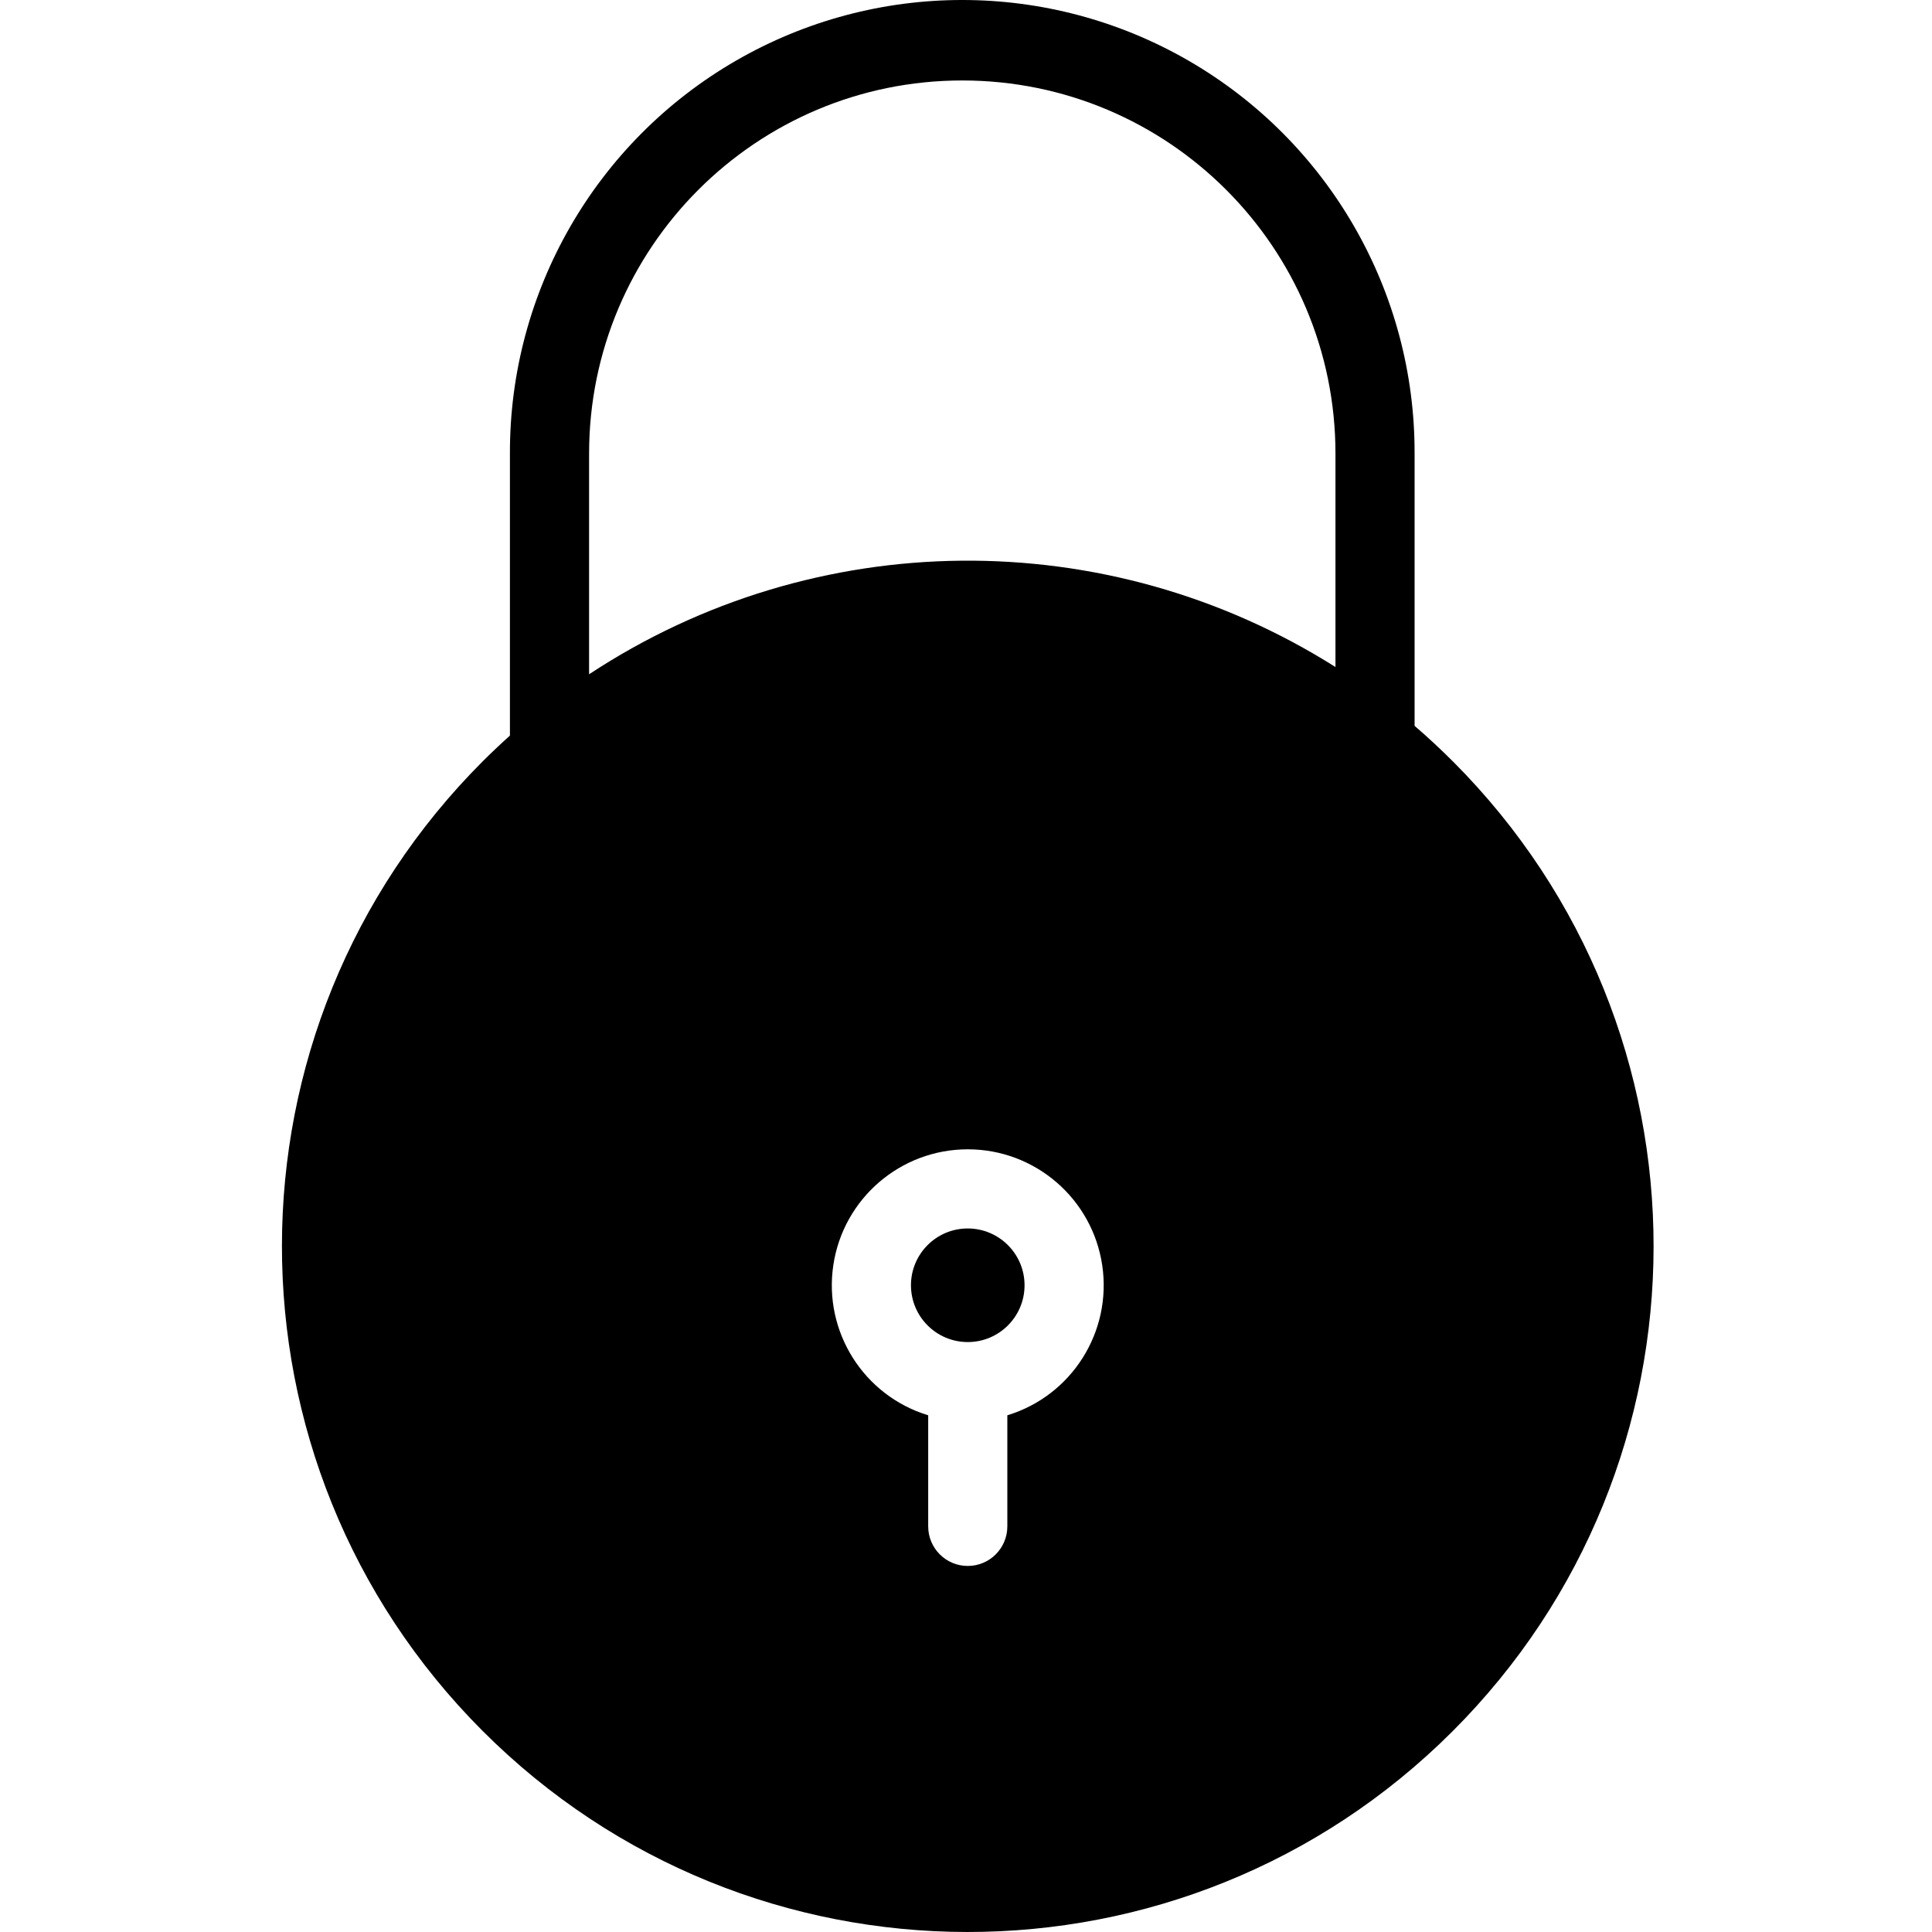 <svg height="488pt" viewBox="-71 0 488 488.254" width="488pt" xmlns="http://www.w3.org/2000/svg"><path d="m286.367 183.438v-68.789c.121-40.918-21.641-78.781-57.059-99.277-35.418-20.496-79.09-20.496-114.508 0s-57.18 58.359-57.059 99.277v71.25c-2.305 2.066-4.559 4.199-6.773 6.402-67.719 67.629-67.801 177.348-.184 245.082 67.617 67.734 177.336 67.84 245.086.238 67.746-67.602 67.879-177.32.293-245.082-3.168-3.172-6.434-6.207-9.797-9.102zm-102.922 174.234v28.074c0 5.523-4.477 10-10 10-5.523 0-10-4.477-10-10v-28.074c-16.281-4.953-26.484-21.086-23.98-37.922 2.508-16.832 16.961-29.297 33.98-29.297 17.02 0 31.473 12.465 33.98 29.297 2.504 16.836-7.695 32.969-23.98 37.922zm82.922-189.102c-57.777-36.492-131.566-35.773-188.621 1.832v-55.754c0-52.086 42.223-94.312 94.312-94.312 52.086 0 94.312 42.227 94.312 94.312v53.926zm0 0"/><path d="m173.445 310.457c-7.926-.004-14.355 6.422-14.355 14.352 0 7.926 6.426 14.355 14.355 14.355 7.926 0 14.352-6.426 14.352-14.355-.008-7.922-6.43-14.344-14.352-14.352zm0 0"/></svg>